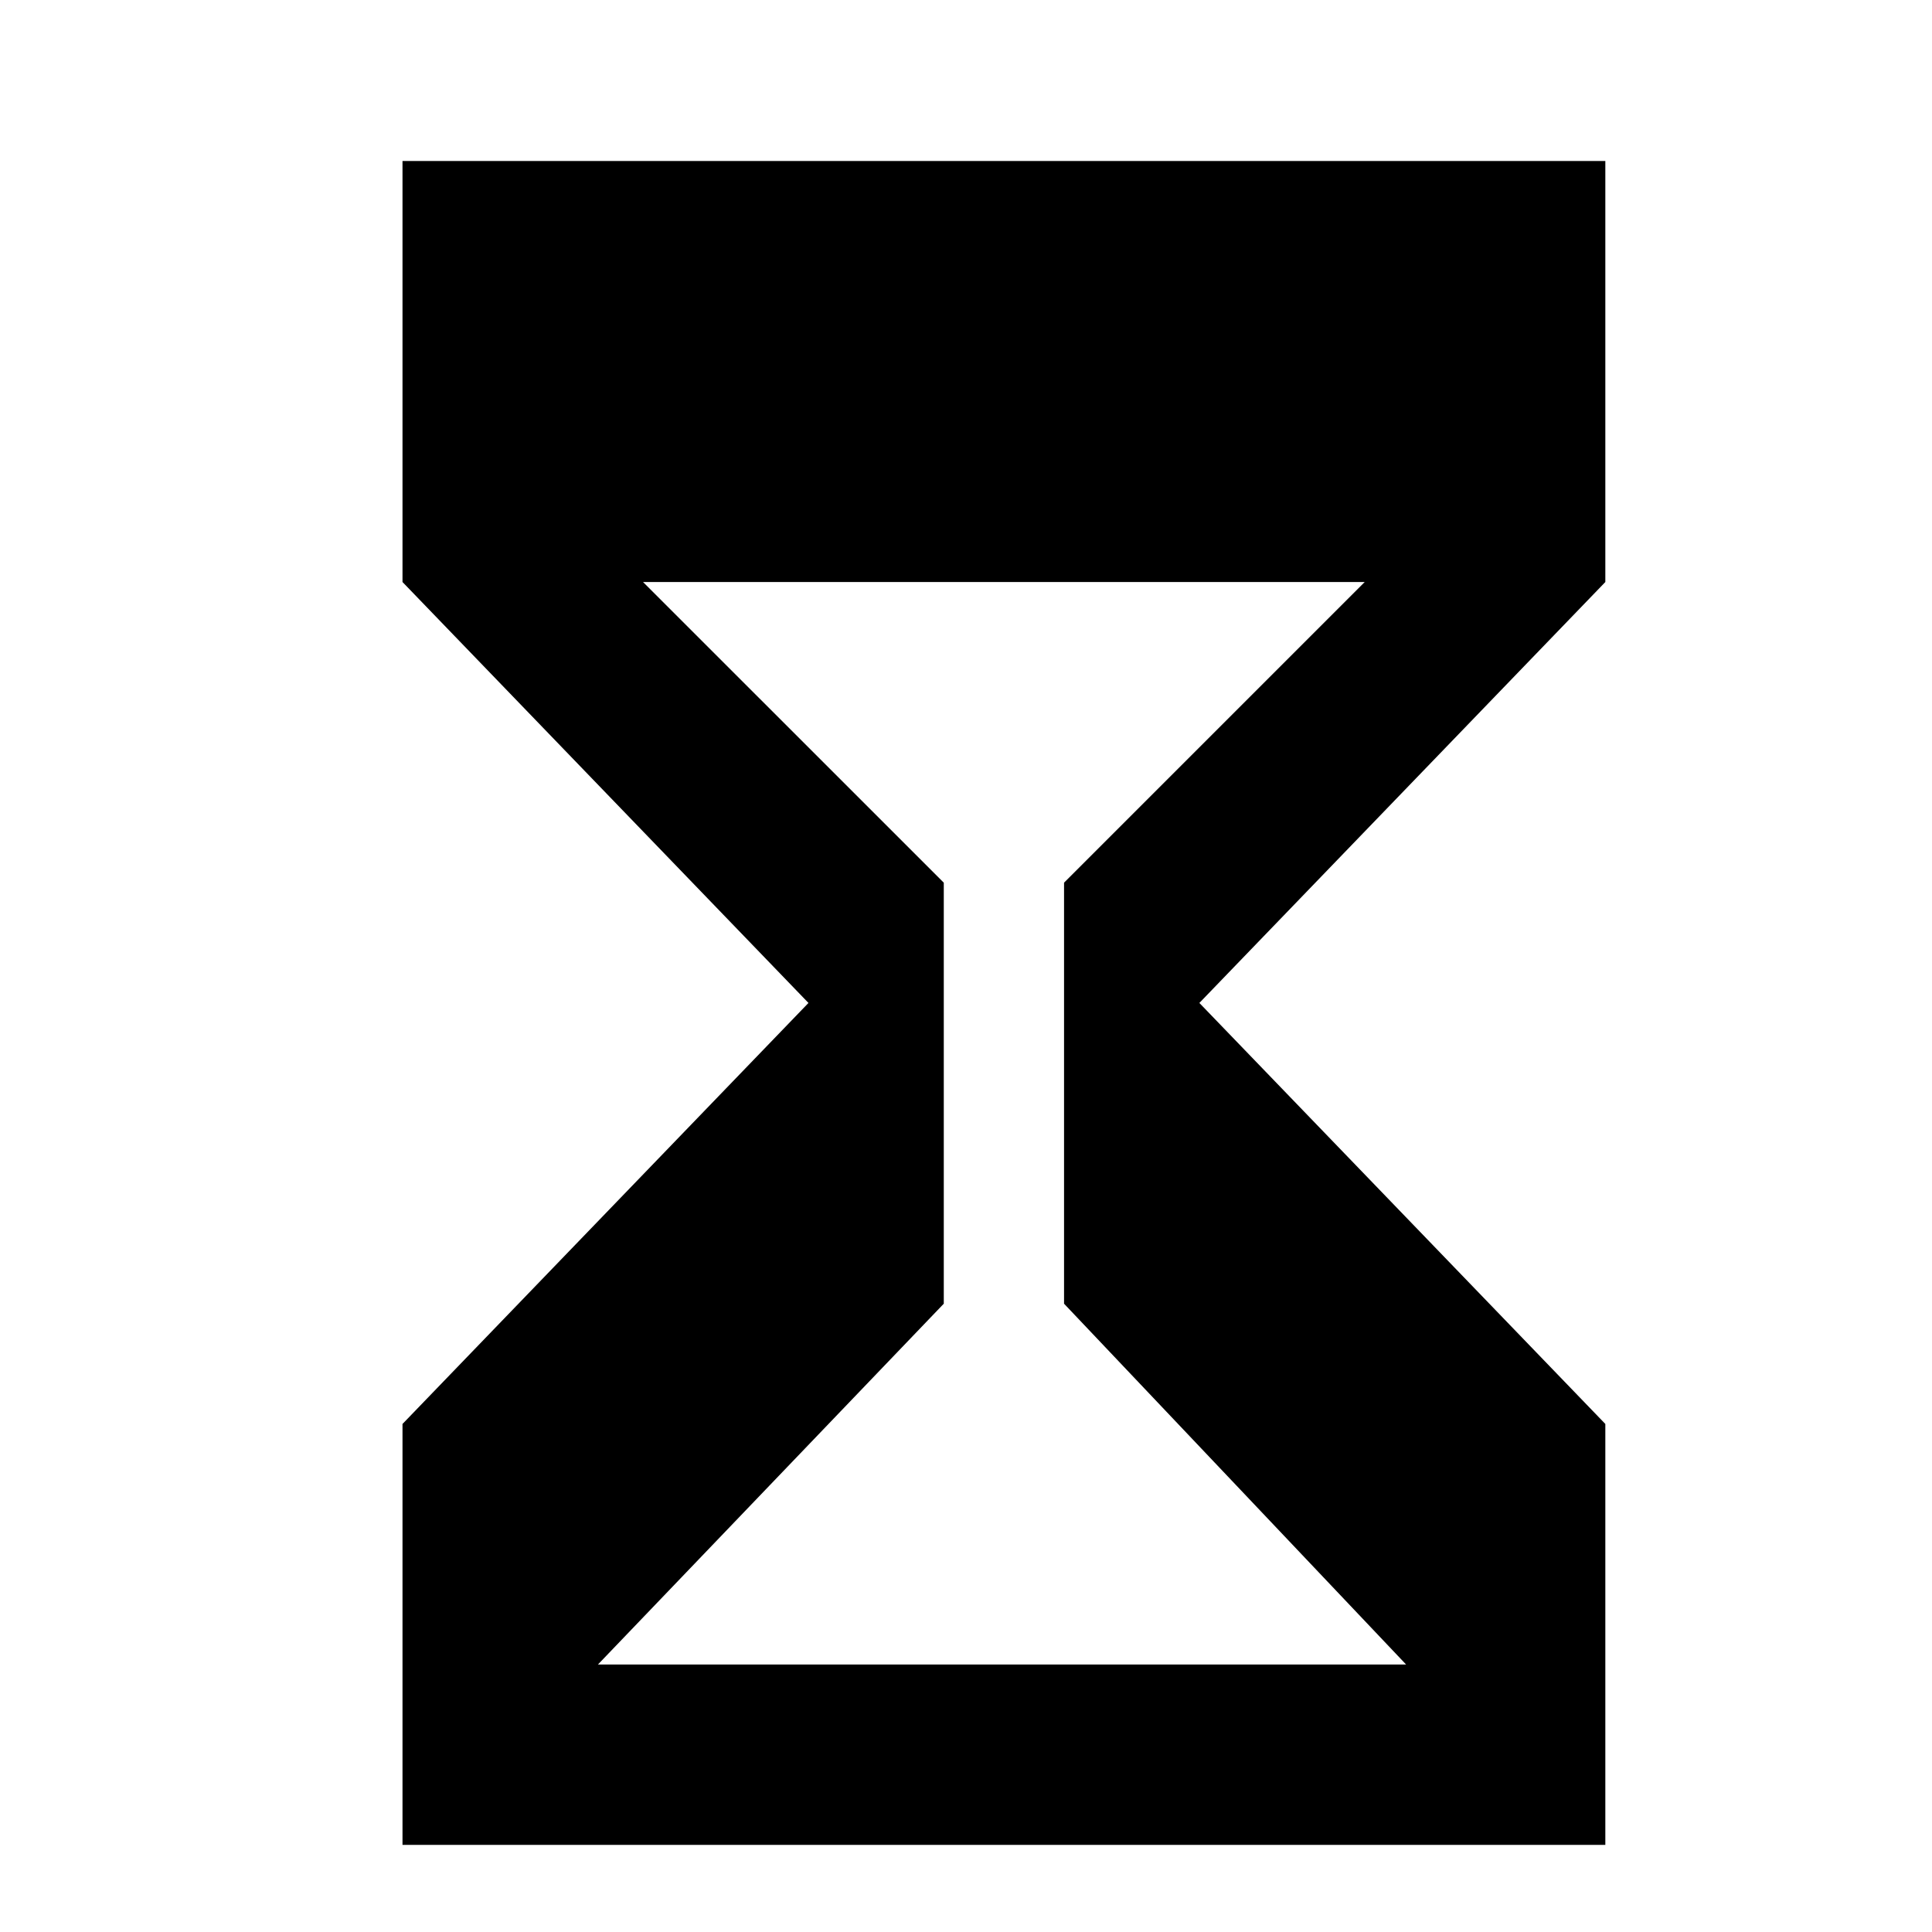 <?xml version="1.0" encoding="UTF-8"?>
<svg width="24px" height="24px" viewBox="0 0 24 24" version="1.1" xmlns="http://www.w3.org/2000/svg" xmlns:xlink="http://www.w3.org/1999/xlink">
    <title>99. Icons/Sharp/hourglass</title>
    <defs>
        <filter id="filter-1">
            <feColorMatrix in="SourceGraphic" type="matrix" values="0 0 0 0 1 0 0 0 0 0.388 0 0 0 0 0 0 0 0 1 0"></feColorMatrix>
        </filter>
    </defs>
    <g id="99.-Icons/Sharp/hourglass" stroke="none" stroke-width="1" fill="none" fill-rule="evenodd">
        <g filter="url(#filter-1)" id="hourglass-sharp">
            <g transform="translate(5, 2)">
                <path d="M14.942,0 L0,0 L0,5.23 L5.043,10.459 L0,15.689 L0,20.918 L14.942,20.918 L14.942,15.689 L9.899,10.459 L14.942,5.23 L14.942,0 Z M8.218,8.965 L8.218,14.195 L12.467,18.677 L2.428,18.677 L6.724,14.195 L6.724,8.965 L2.988,5.23 L11.953,5.23 L8.218,8.965 Z" id="Shape" fill="#000000" fill-rule="nonzero"></path>
            </g>
        </g>
    </g>
</svg>